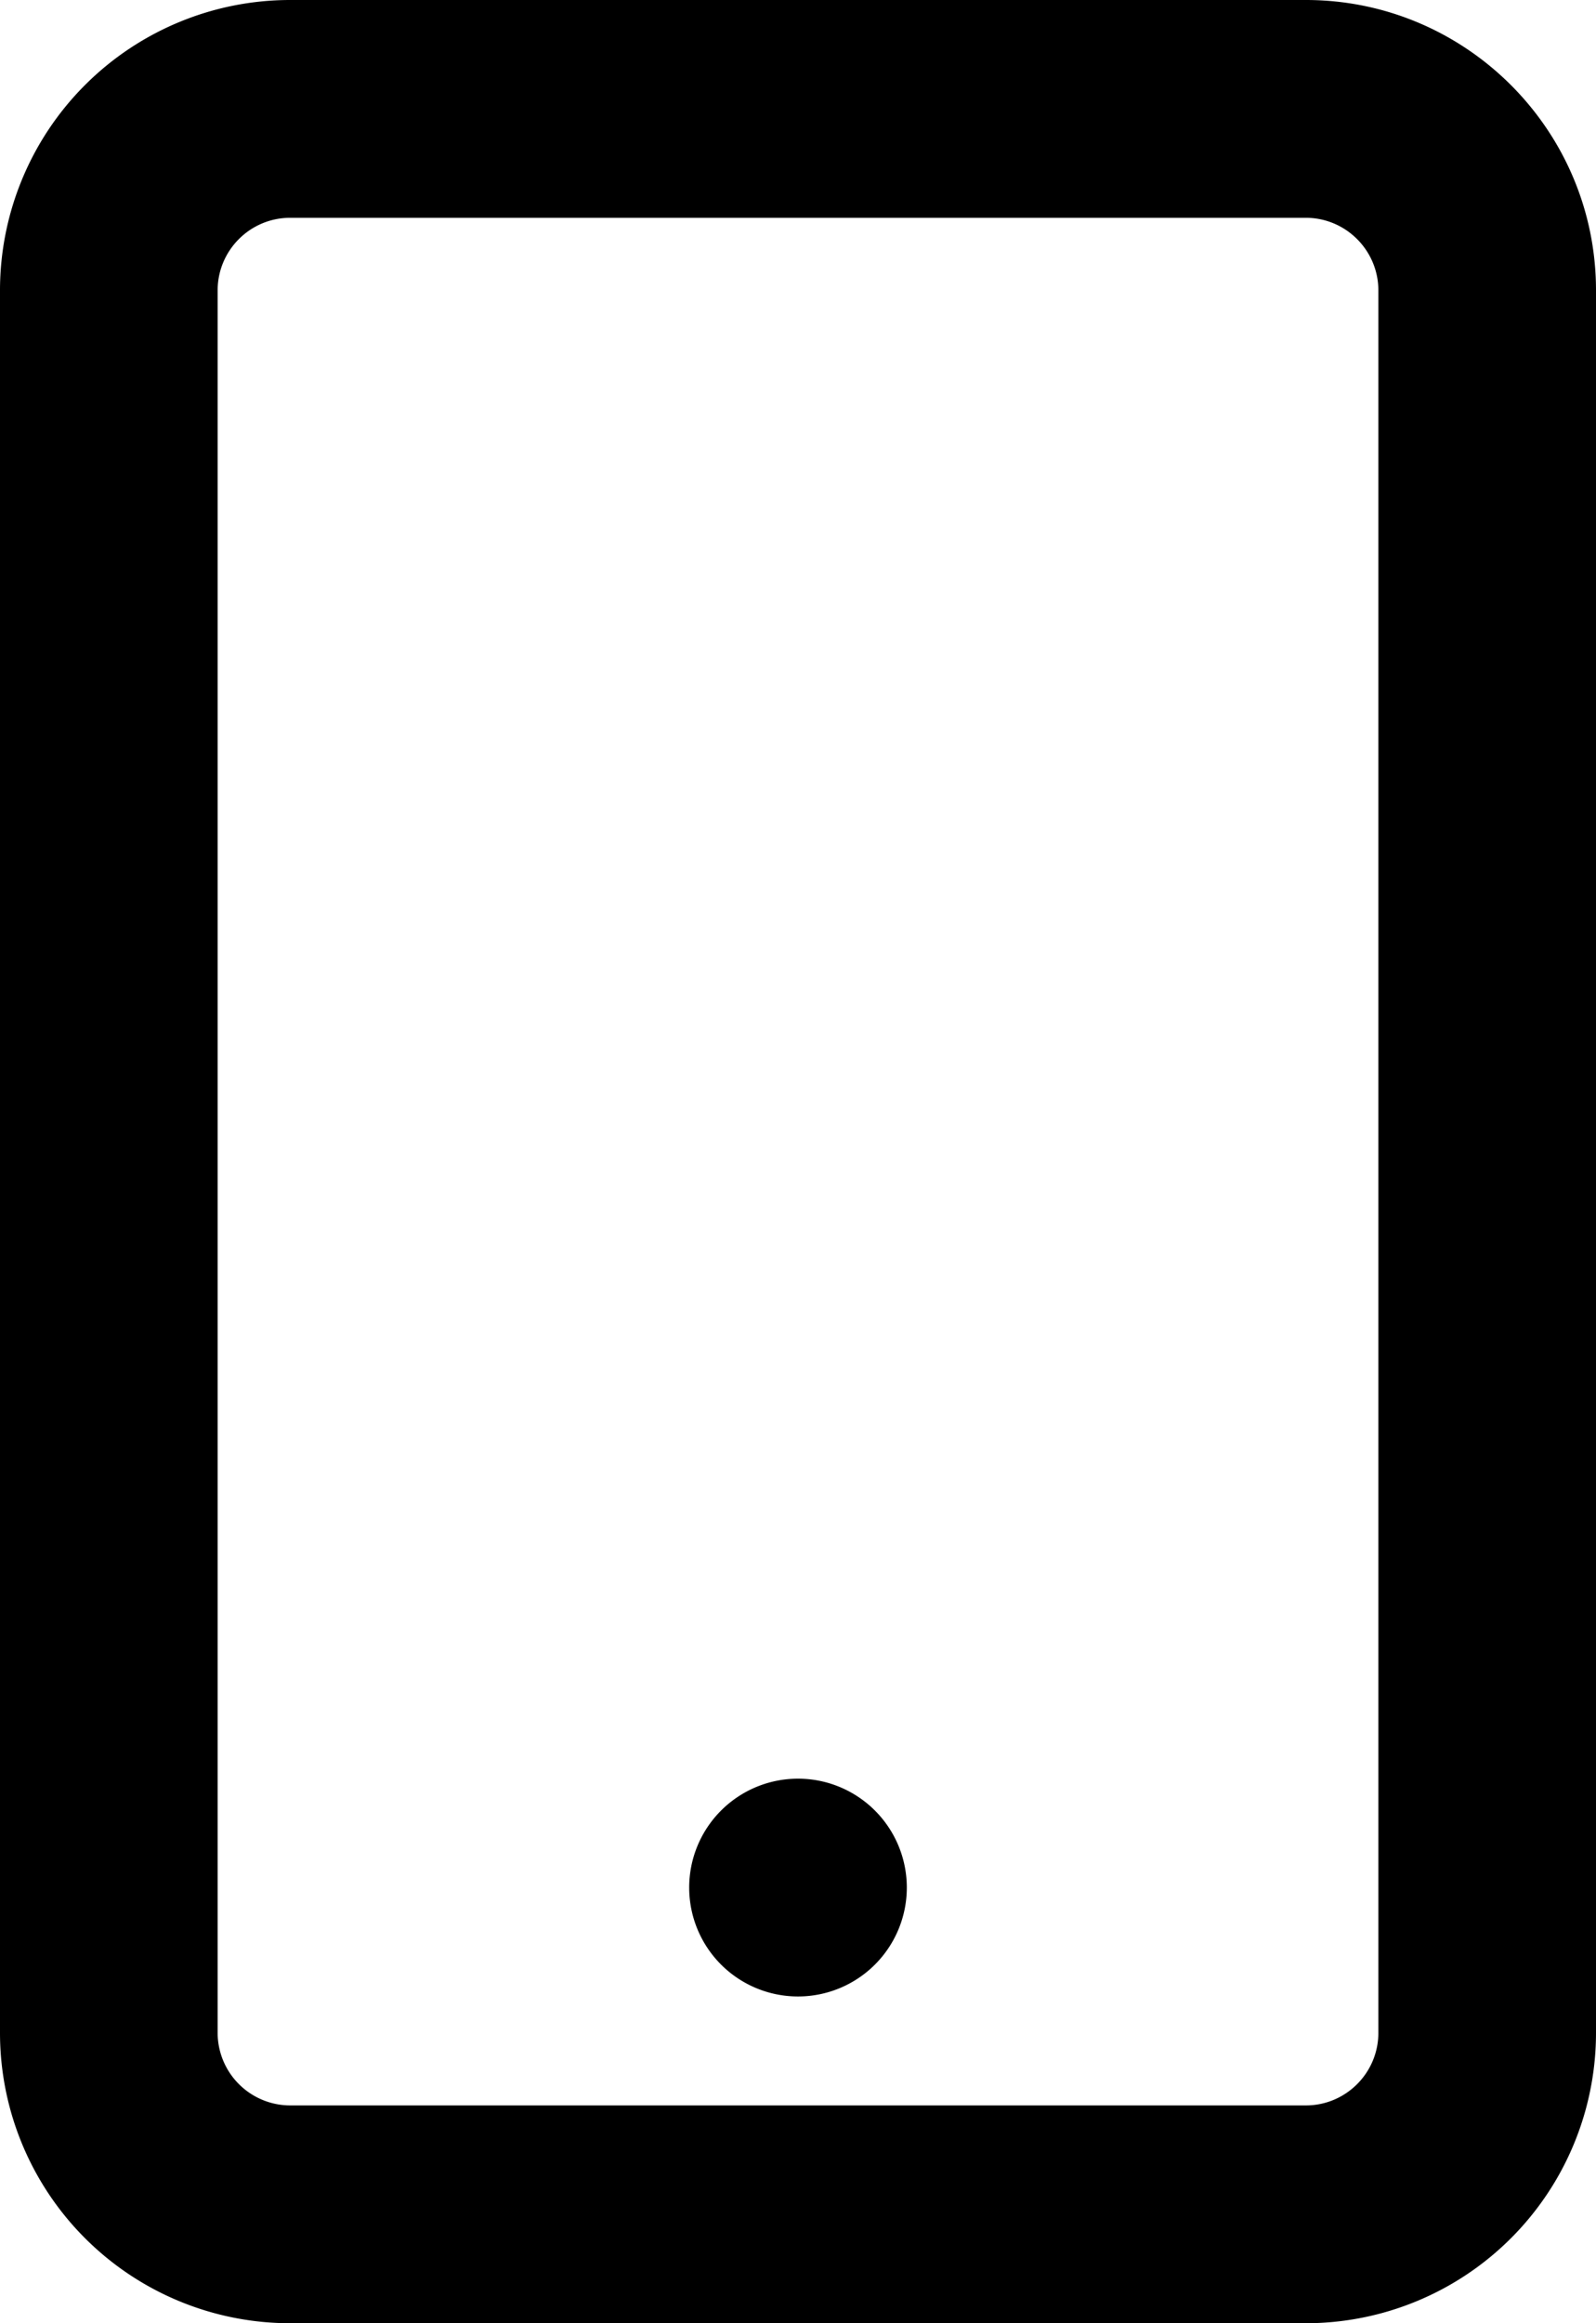 <svg xmlns="http://www.w3.org/2000/svg" width="13.75" height="20" fill="currentColor" viewBox="1003 488 13.75 20"><g data-name="icon-back"><path d="M1014.25 488h-8.75a2.5 2.5 0 0 0-2.5 2.5v15a2.5 2.5 0 0 0 2.5 2.5h8.75a2.5 2.5 0 0 0 2.5-2.5v-15c0-1.38-1.121-2.5-2.5-2.5Zm.625 17.5c0 .345-.28.625-.625.625h-8.75a.626.626 0 0 1-.625-.625v-15c0-.345.28-.625.625-.625h8.75c.344 0 .625.28.625.625v15Zm-5-2.188a.937.937 0 1 0 0 1.875.937.937 0 0 0 0-1.875Z" fill-rule="evenodd" data-name="mobile-button"/></g></svg>